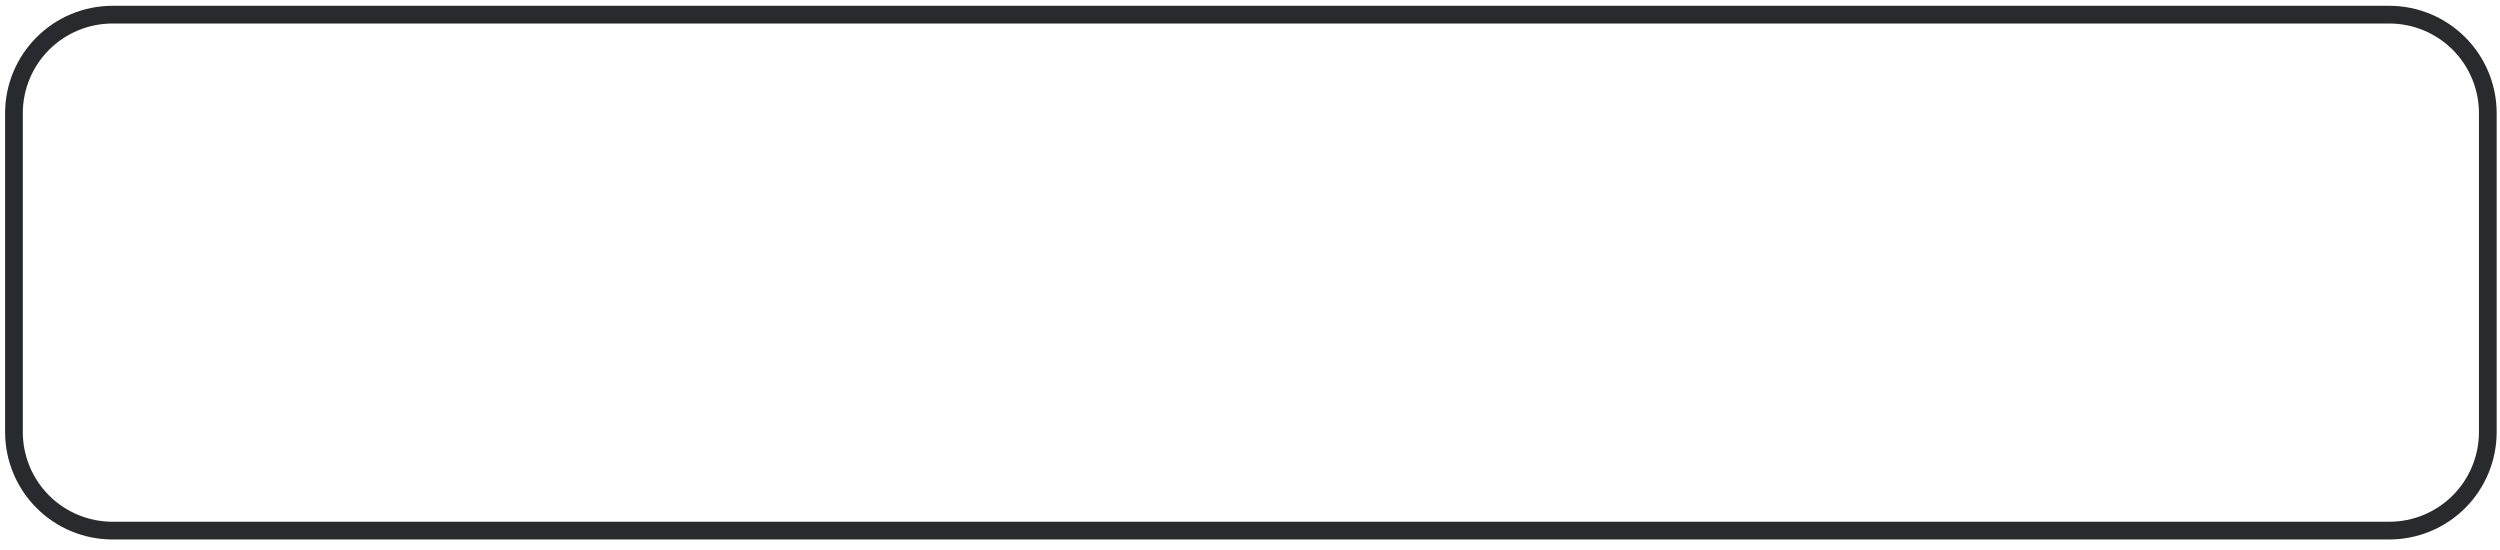 <?xml version="1.0" encoding="UTF-8" standalone="no"?><svg width='150' height='33' viewBox='0 0 150 33' fill='none' xmlns='http://www.w3.org/2000/svg'>
<path d='M143.363 32.368H6.743C5.036 32.367 3.4 31.688 2.193 30.481C0.986 29.274 0.308 27.638 0.306 25.931V6.784C0.308 5.078 0.987 3.442 2.194 2.235C3.4 1.029 5.036 0.35 6.743 0.348H143.363C145.069 0.35 146.705 1.029 147.912 2.235C149.119 3.442 149.798 5.078 149.8 6.784V25.931C149.798 27.638 149.119 29.274 147.913 30.481C146.706 31.688 145.069 32.367 143.363 32.368ZM6.743 1.411C5.318 1.413 3.952 1.979 2.945 2.986C1.937 3.994 1.37 5.359 1.369 6.784V25.931C1.37 27.356 1.937 28.722 2.945 29.729C3.952 30.736 5.318 31.303 6.743 31.304H143.363C144.787 31.303 146.153 30.736 147.161 29.729C148.169 28.722 148.735 27.356 148.737 25.931V6.784C148.735 5.359 148.169 3.993 147.161 2.986C146.153 1.979 144.787 1.412 143.363 1.411H6.743Z' fill='#292A2E'/>
</svg>

